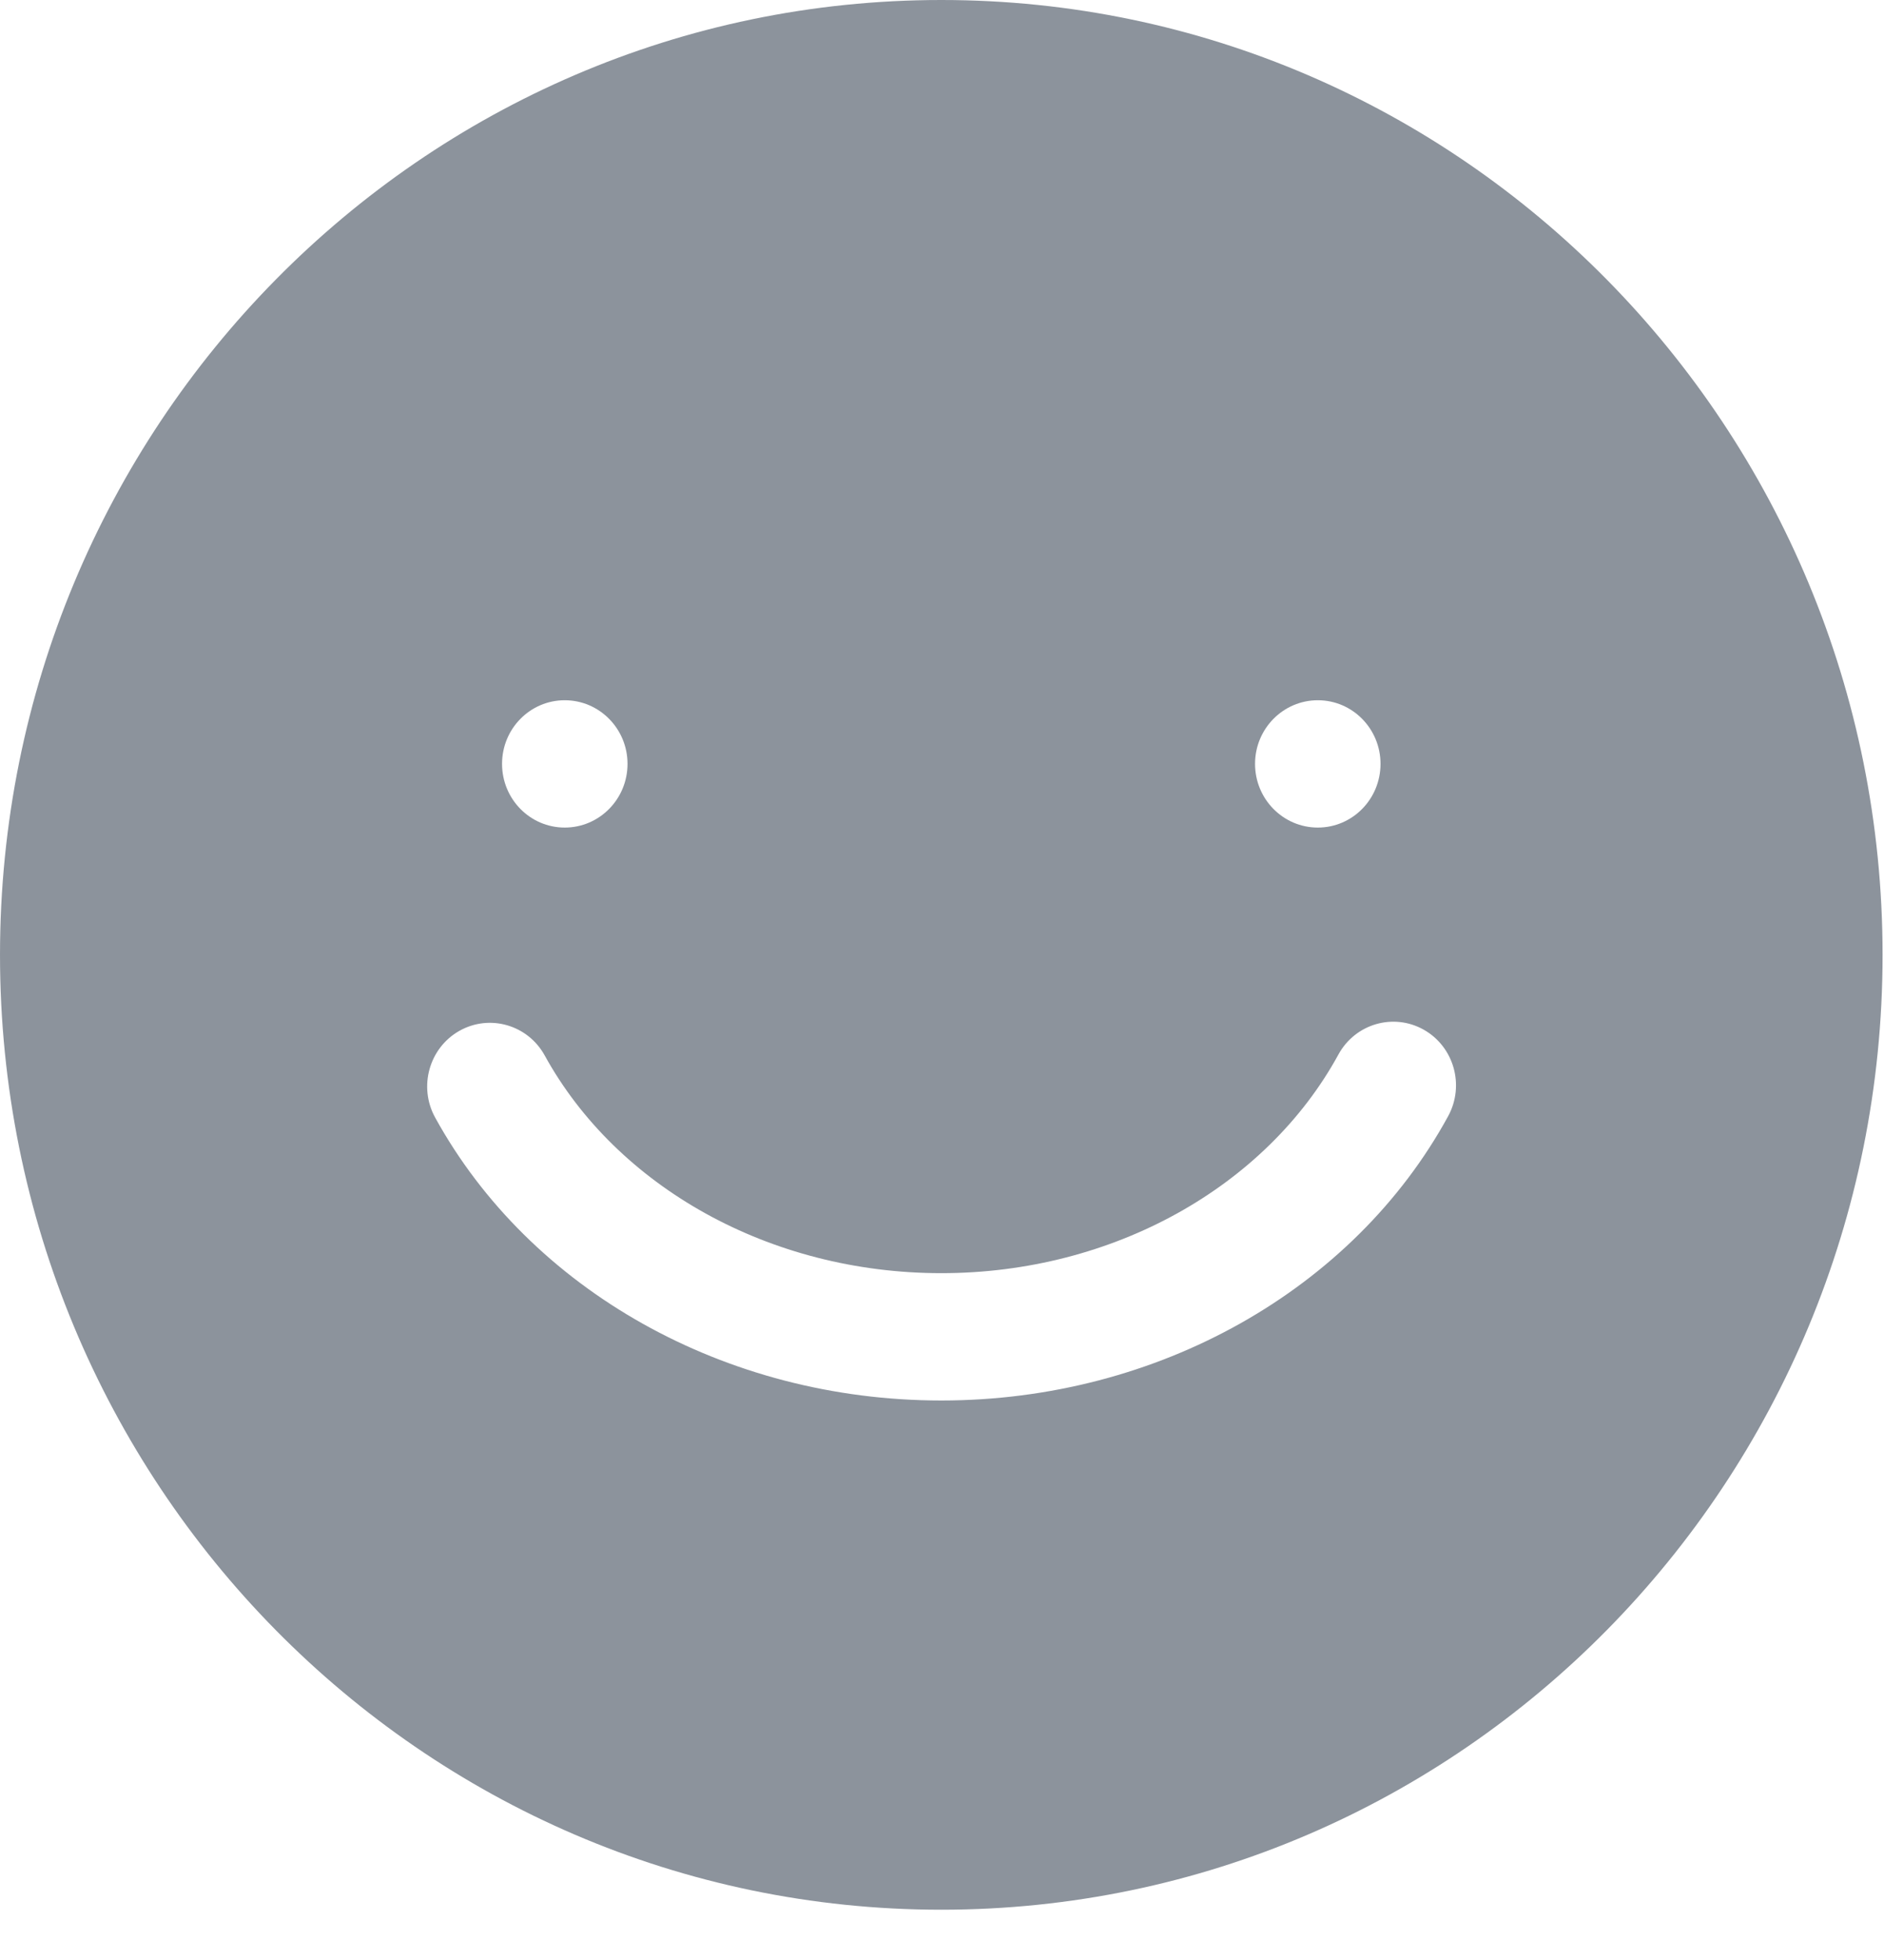 <svg width="25" height="26" viewBox="0 0 25 26" fill="none" xmlns="http://www.w3.org/2000/svg">
<path fill-rule="evenodd" clip-rule="evenodd" d="M12.491 0C19.389 0 24.981 5.671 24.981 12.667C24.981 19.662 19.389 25.333 12.491 25.333C5.592 25.333 6.67569e-05 19.662 6.67569e-05 12.667C6.67569e-05 5.671 5.592 0 12.491 0ZM18.892 13.659C18.489 13.433 17.983 13.581 17.76 13.989C16.805 15.737 14.774 16.889 12.491 16.889C10.213 16.889 8.186 15.742 7.228 14.001C7.004 13.594 6.497 13.448 6.095 13.675C5.694 13.902 5.55 14.417 5.774 14.824C7.033 17.113 9.623 18.578 12.491 18.578C15.366 18.578 17.961 17.105 19.216 14.807C19.439 14.399 19.294 13.885 18.892 13.659ZM7.494 9.289C7.034 9.289 6.662 9.667 6.662 10.133C6.662 10.6 7.034 10.978 7.494 10.978C7.954 10.978 8.327 10.6 8.327 10.133C8.327 9.667 7.954 9.289 7.494 9.289ZM17.487 9.289C17.027 9.289 16.654 9.667 16.654 10.133C16.654 10.6 17.027 10.978 17.487 10.978C17.947 10.978 18.319 10.6 18.319 10.133C18.319 9.667 17.947 9.289 17.487 9.289Z" fill="#8C939C"/>
</svg>
